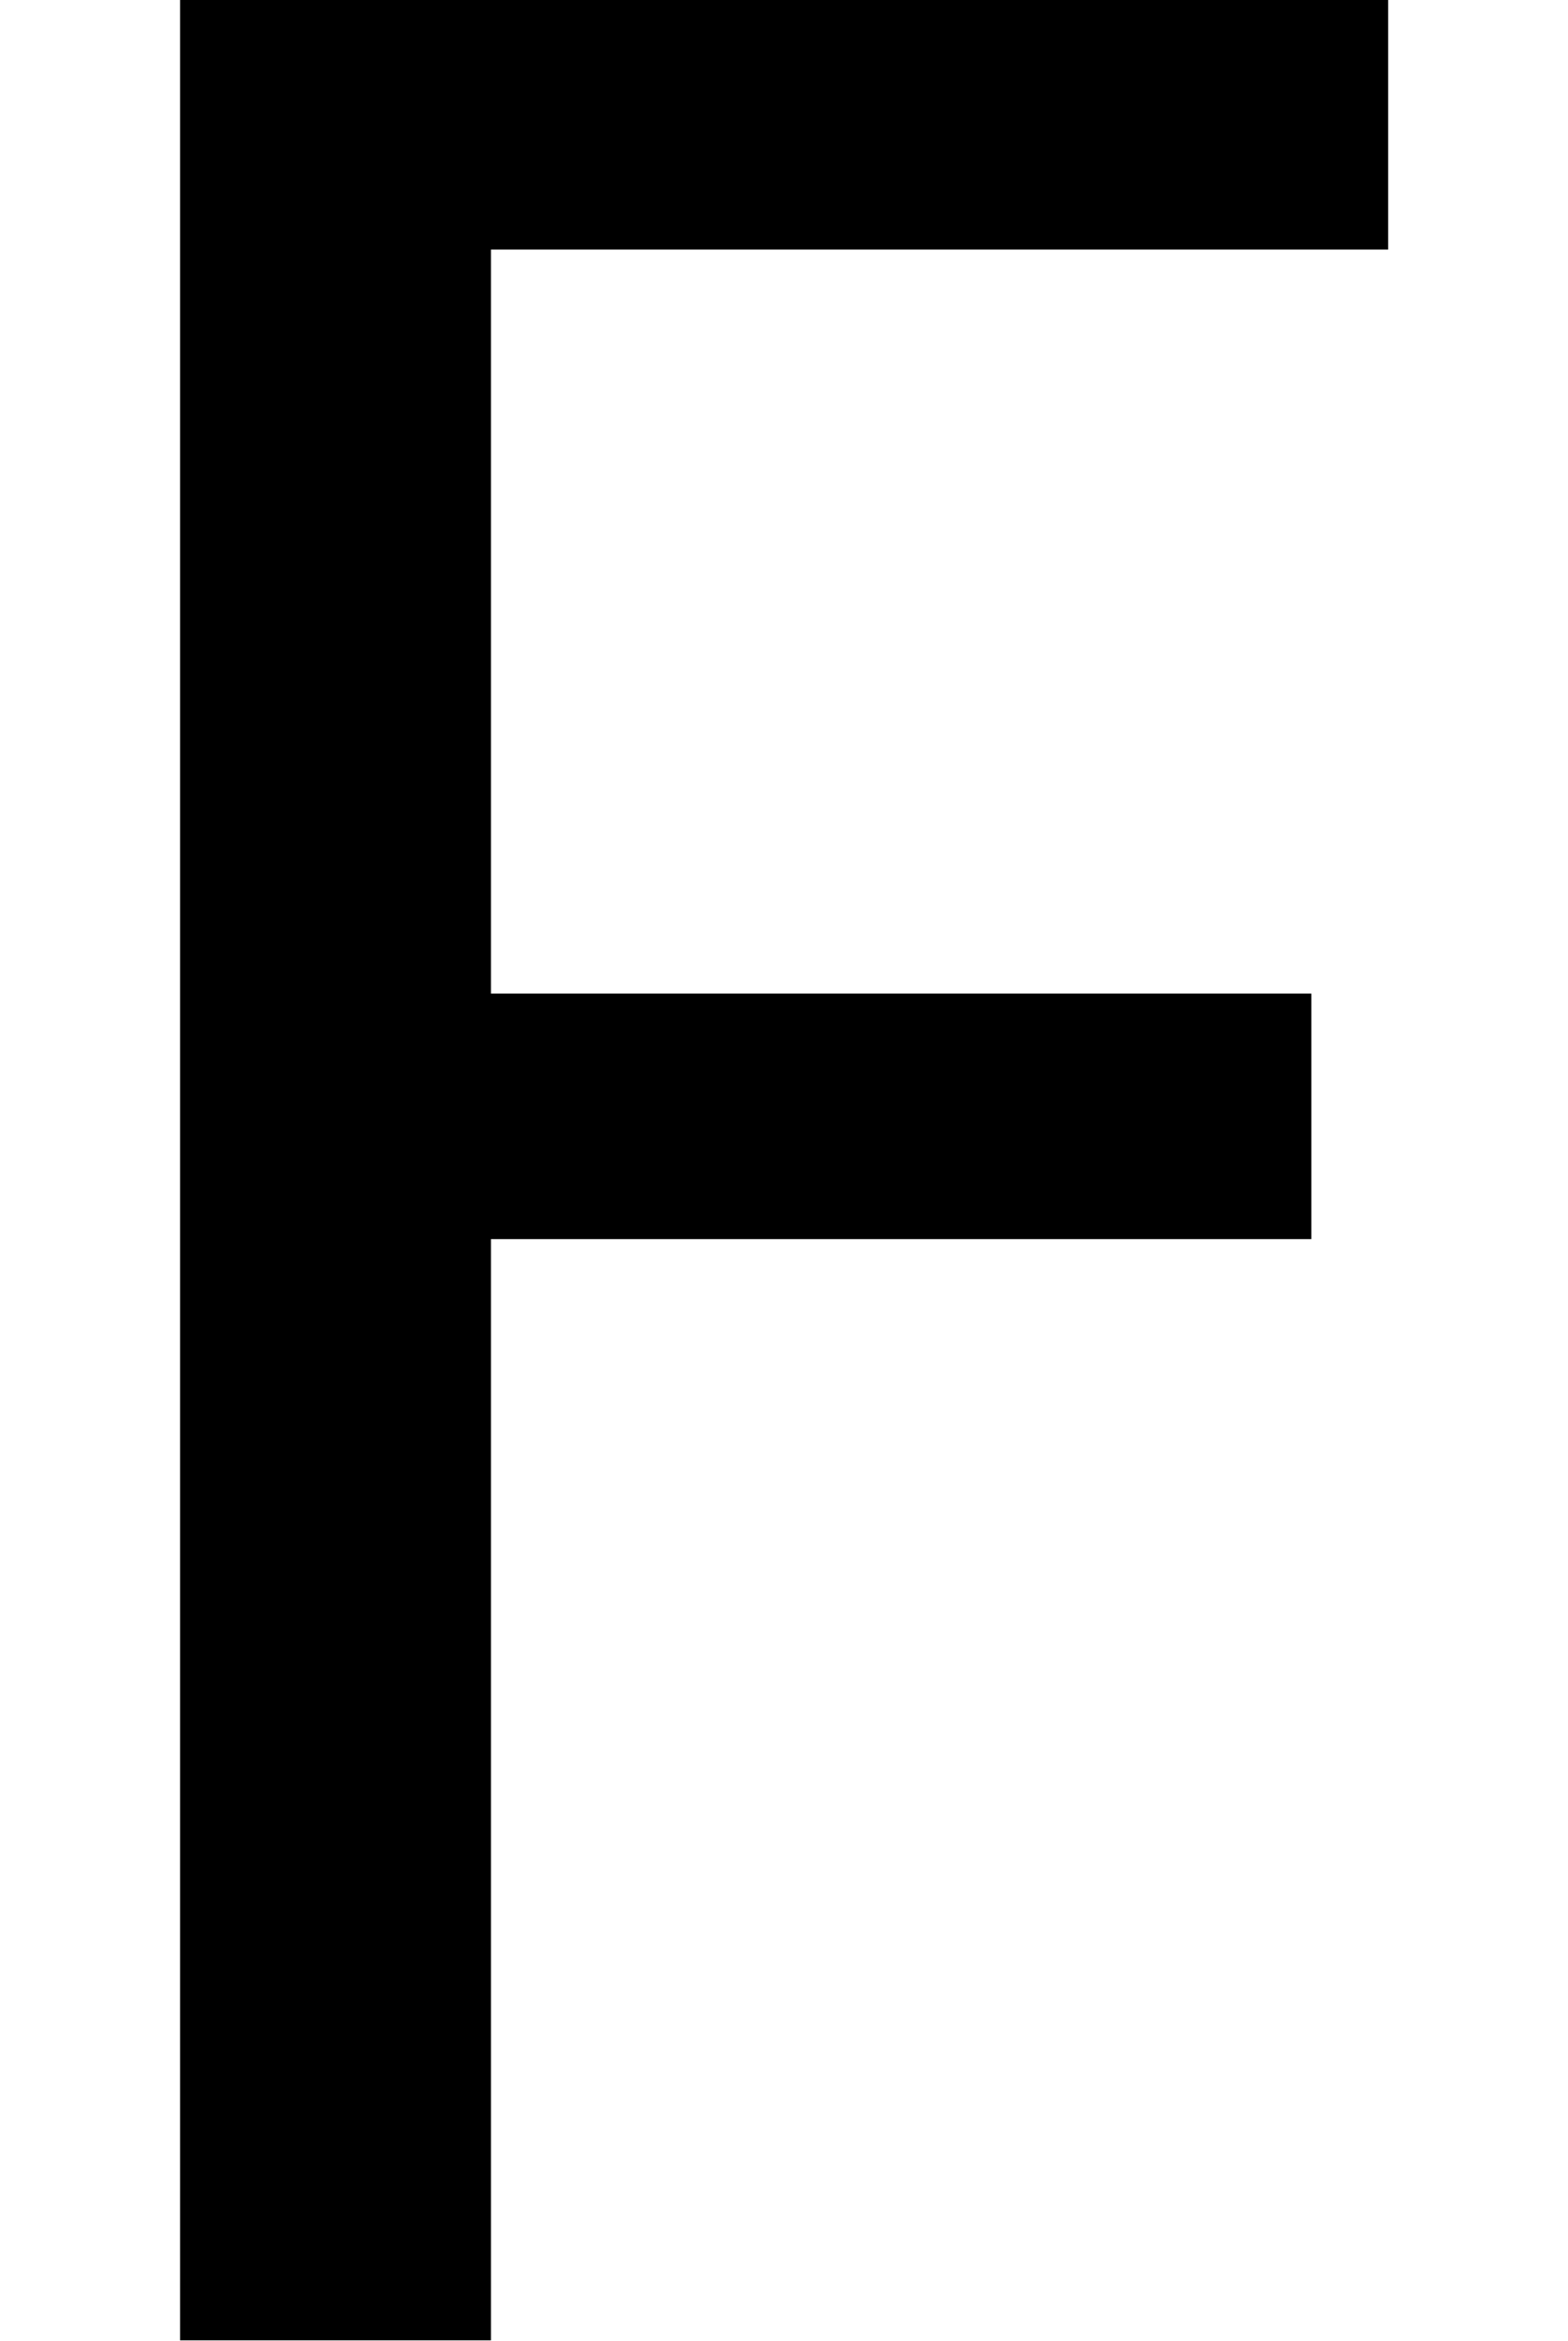 <svg xmlns="http://www.w3.org/2000/svg" xmlns:xlink="http://www.w3.org/1999/xlink" width="5.816pt" height="8.678pt" viewBox="0 0 5.816 8.678" version="1.1">
<defs>
<g>
<symbol overflow="visible" id="glyph0-0">
<path style="stroke:none;" d=""/>
</symbol>
<symbol overflow="visible" id="glyph0-1">
<path style="stroke:none;" d="M 1.156 2.312 L 1.156 -6.363 L 5.637 -6.363 L 5.637 -5.438 L 2.309 -5.438 L 2.309 -2.68 L 5.352 -2.68 L 5.352 -1.77 L 2.309 -1.77 L 2.309 2.312 Z "/>
</symbol>
</g>
</defs>
<g id="surface3421">
<g style="fill:rgb(0%,0%,0%);fill-opacity:1;">
  <use xlink:href="#glyph0-1" x="-0.488" y="6.363"/>
</g>
</g>
</svg>
